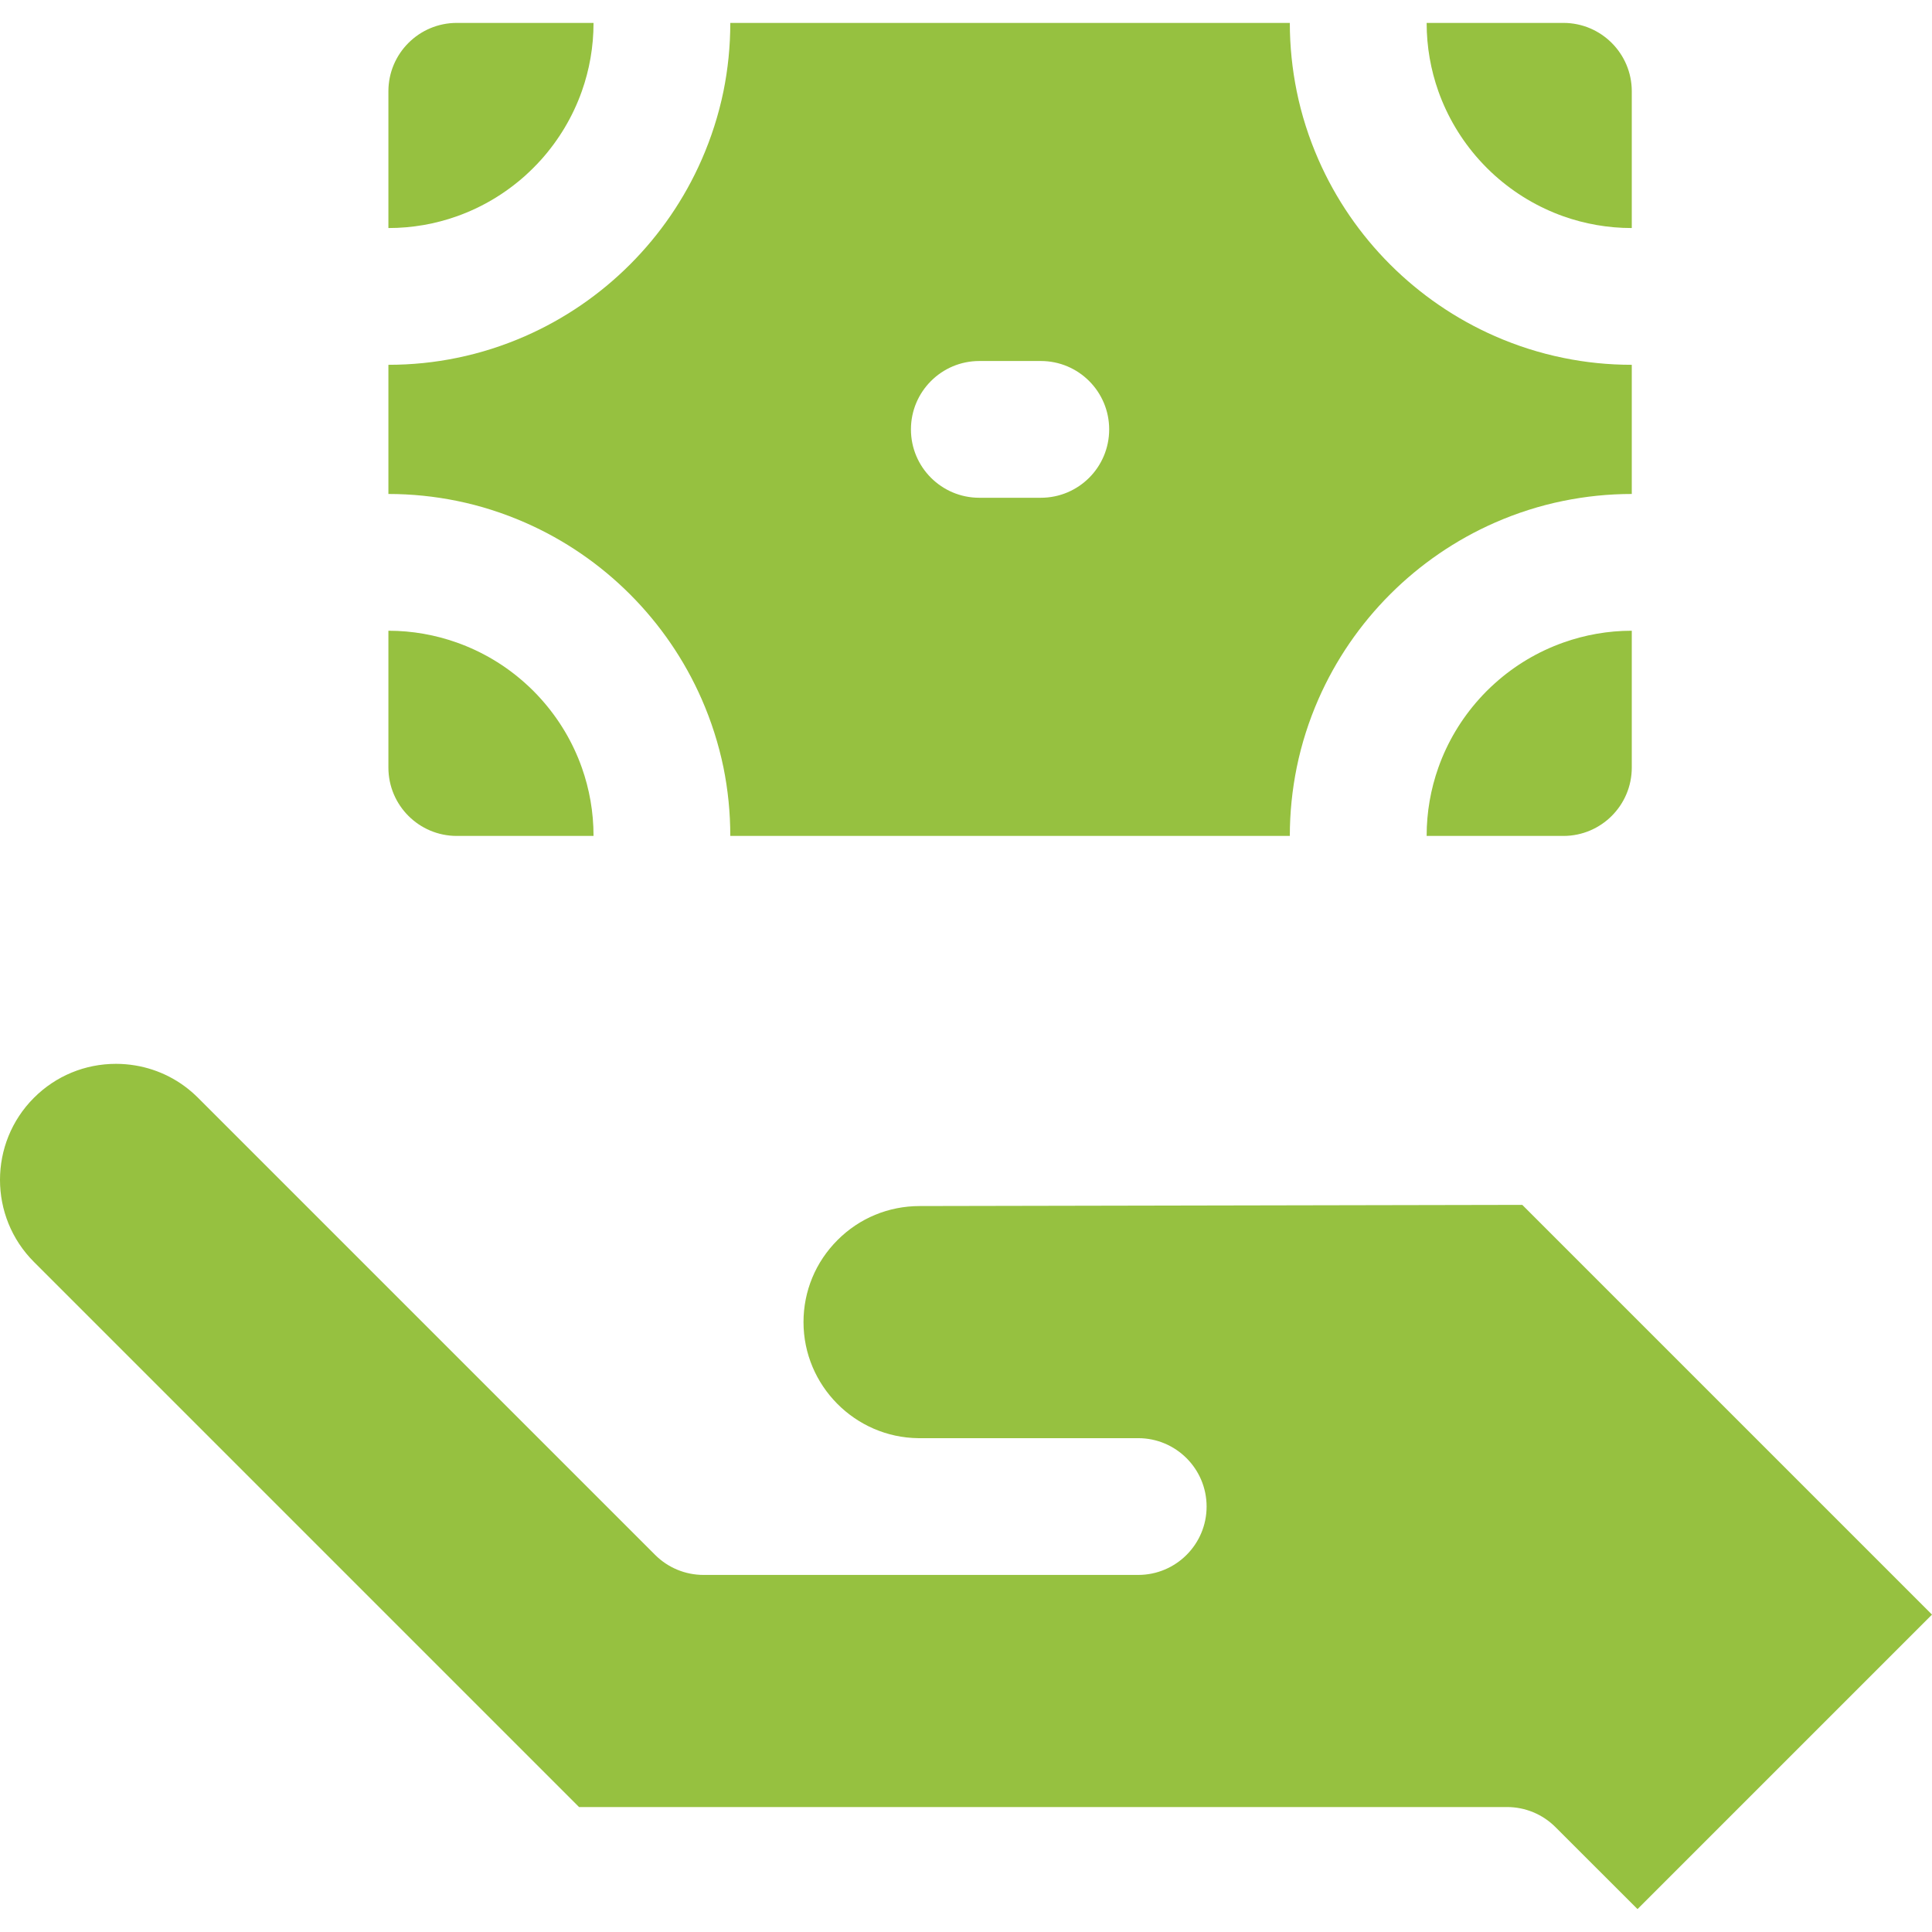<svg width="28" height="28" viewBox="0 0 28 28" fill="none" xmlns="http://www.w3.org/2000/svg">
<g clip-path="url(#clip0_1036_422)">
<path d="M22.658 0.332H20.676C20.676 0.679 20.736 1.013 20.846 1.323C20.977 1.692 21.179 2.028 21.435 2.314C21.508 2.395 21.585 2.473 21.667 2.546C21.953 2.802 22.289 3.004 22.658 3.135C22.968 3.245 23.302 3.305 23.649 3.305V1.323C23.649 0.776 23.205 0.332 22.658 0.332Z" fill="#96C140"/>
<path d="M8.432 11.124C8.301 10.754 8.099 10.419 7.843 10.133C7.77 10.051 7.693 9.974 7.611 9.901C7.325 9.644 6.989 9.443 6.62 9.312C6.31 9.202 5.976 9.141 5.629 9.141V11.124C5.629 11.671 6.073 12.115 6.62 12.115H8.602C8.602 11.767 8.542 11.434 8.432 11.124Z" fill="#96C140"/>
<path d="M22.658 5.187C22.313 5.117 21.981 5.01 21.666 4.872C20.526 4.372 19.608 3.455 19.108 2.314C18.97 1.999 18.863 1.668 18.793 1.323C18.728 1.002 18.693 0.671 18.693 0.332H10.584C10.584 0.671 10.55 1.002 10.485 1.323C10.414 1.668 10.307 1.999 10.169 2.314C9.669 3.455 8.752 4.372 7.611 4.872C7.296 5.01 6.965 5.117 6.62 5.187C6.3 5.253 5.968 5.287 5.629 5.287V7.159C5.968 7.159 6.3 7.194 6.62 7.259C6.965 7.329 7.296 7.436 7.611 7.574C8.752 8.074 9.669 8.992 10.169 10.132C10.307 10.447 10.414 10.779 10.485 11.123C10.55 11.444 10.584 11.775 10.584 12.115H18.693C18.693 11.775 18.728 11.444 18.793 11.123C18.863 10.779 18.97 10.447 19.108 10.132C19.608 8.992 20.526 8.074 21.666 7.574C21.981 7.436 22.313 7.329 22.658 7.259C22.978 7.194 23.309 7.159 23.649 7.159V5.287C23.309 5.287 22.978 5.253 22.658 5.187ZM15.084 7.214H14.193C13.646 7.214 13.202 6.771 13.202 6.223C13.202 5.676 13.646 5.232 14.193 5.232H15.084C15.632 5.232 16.075 5.676 16.075 6.223C16.075 6.771 15.632 7.214 15.084 7.214Z" fill="#96C140"/>
<path d="M6.62 0.332C6.073 0.332 5.629 0.776 5.629 1.323V3.305C5.976 3.305 6.31 3.245 6.62 3.135C6.989 3.004 7.325 2.802 7.611 2.546C7.692 2.473 7.77 2.395 7.843 2.314C8.099 2.028 8.301 1.692 8.432 1.323C8.542 1.013 8.602 0.679 8.602 0.332H6.62Z" fill="#96C140"/>
<path d="M22.658 9.312C22.289 9.443 21.953 9.644 21.667 9.901C21.585 9.974 21.508 10.051 21.435 10.133C21.179 10.419 20.977 10.754 20.846 11.124C20.736 11.434 20.676 11.767 20.676 12.115H22.658C23.205 12.115 23.649 11.671 23.649 11.124V9.141C23.302 9.141 22.968 9.202 22.658 9.312Z" fill="#96C140"/>
<path d="M22.062 17.462L13.329 17.479H13.329C12.878 17.479 12.455 17.654 12.138 17.972C11.82 18.29 11.645 18.712 11.645 19.161C11.645 20.081 12.393 20.835 13.312 20.843L16.496 20.843C17.043 20.843 17.487 21.287 17.487 21.834C17.487 22.381 17.043 22.825 16.496 22.825L13.327 22.825L13.307 22.825L10.196 22.825C9.933 22.825 9.681 22.721 9.495 22.535L3.589 16.629L2.87 15.91C2.619 15.659 2.303 15.498 1.959 15.441C1.868 15.426 1.775 15.418 1.681 15.418C1.232 15.418 0.809 15.593 0.492 15.91C-0.164 16.566 -0.164 17.633 0.492 18.289L8.392 26.189H21.841C22.104 26.189 22.356 26.293 22.542 26.479L23.732 27.668L28 23.4L22.062 17.462Z" fill="#96C140"/>
</g>
<defs>
<clipPath id="clip0_1036_422">
<rect width="28" height="28" fill="white"/>
</clipPath>
</defs>
</svg>
